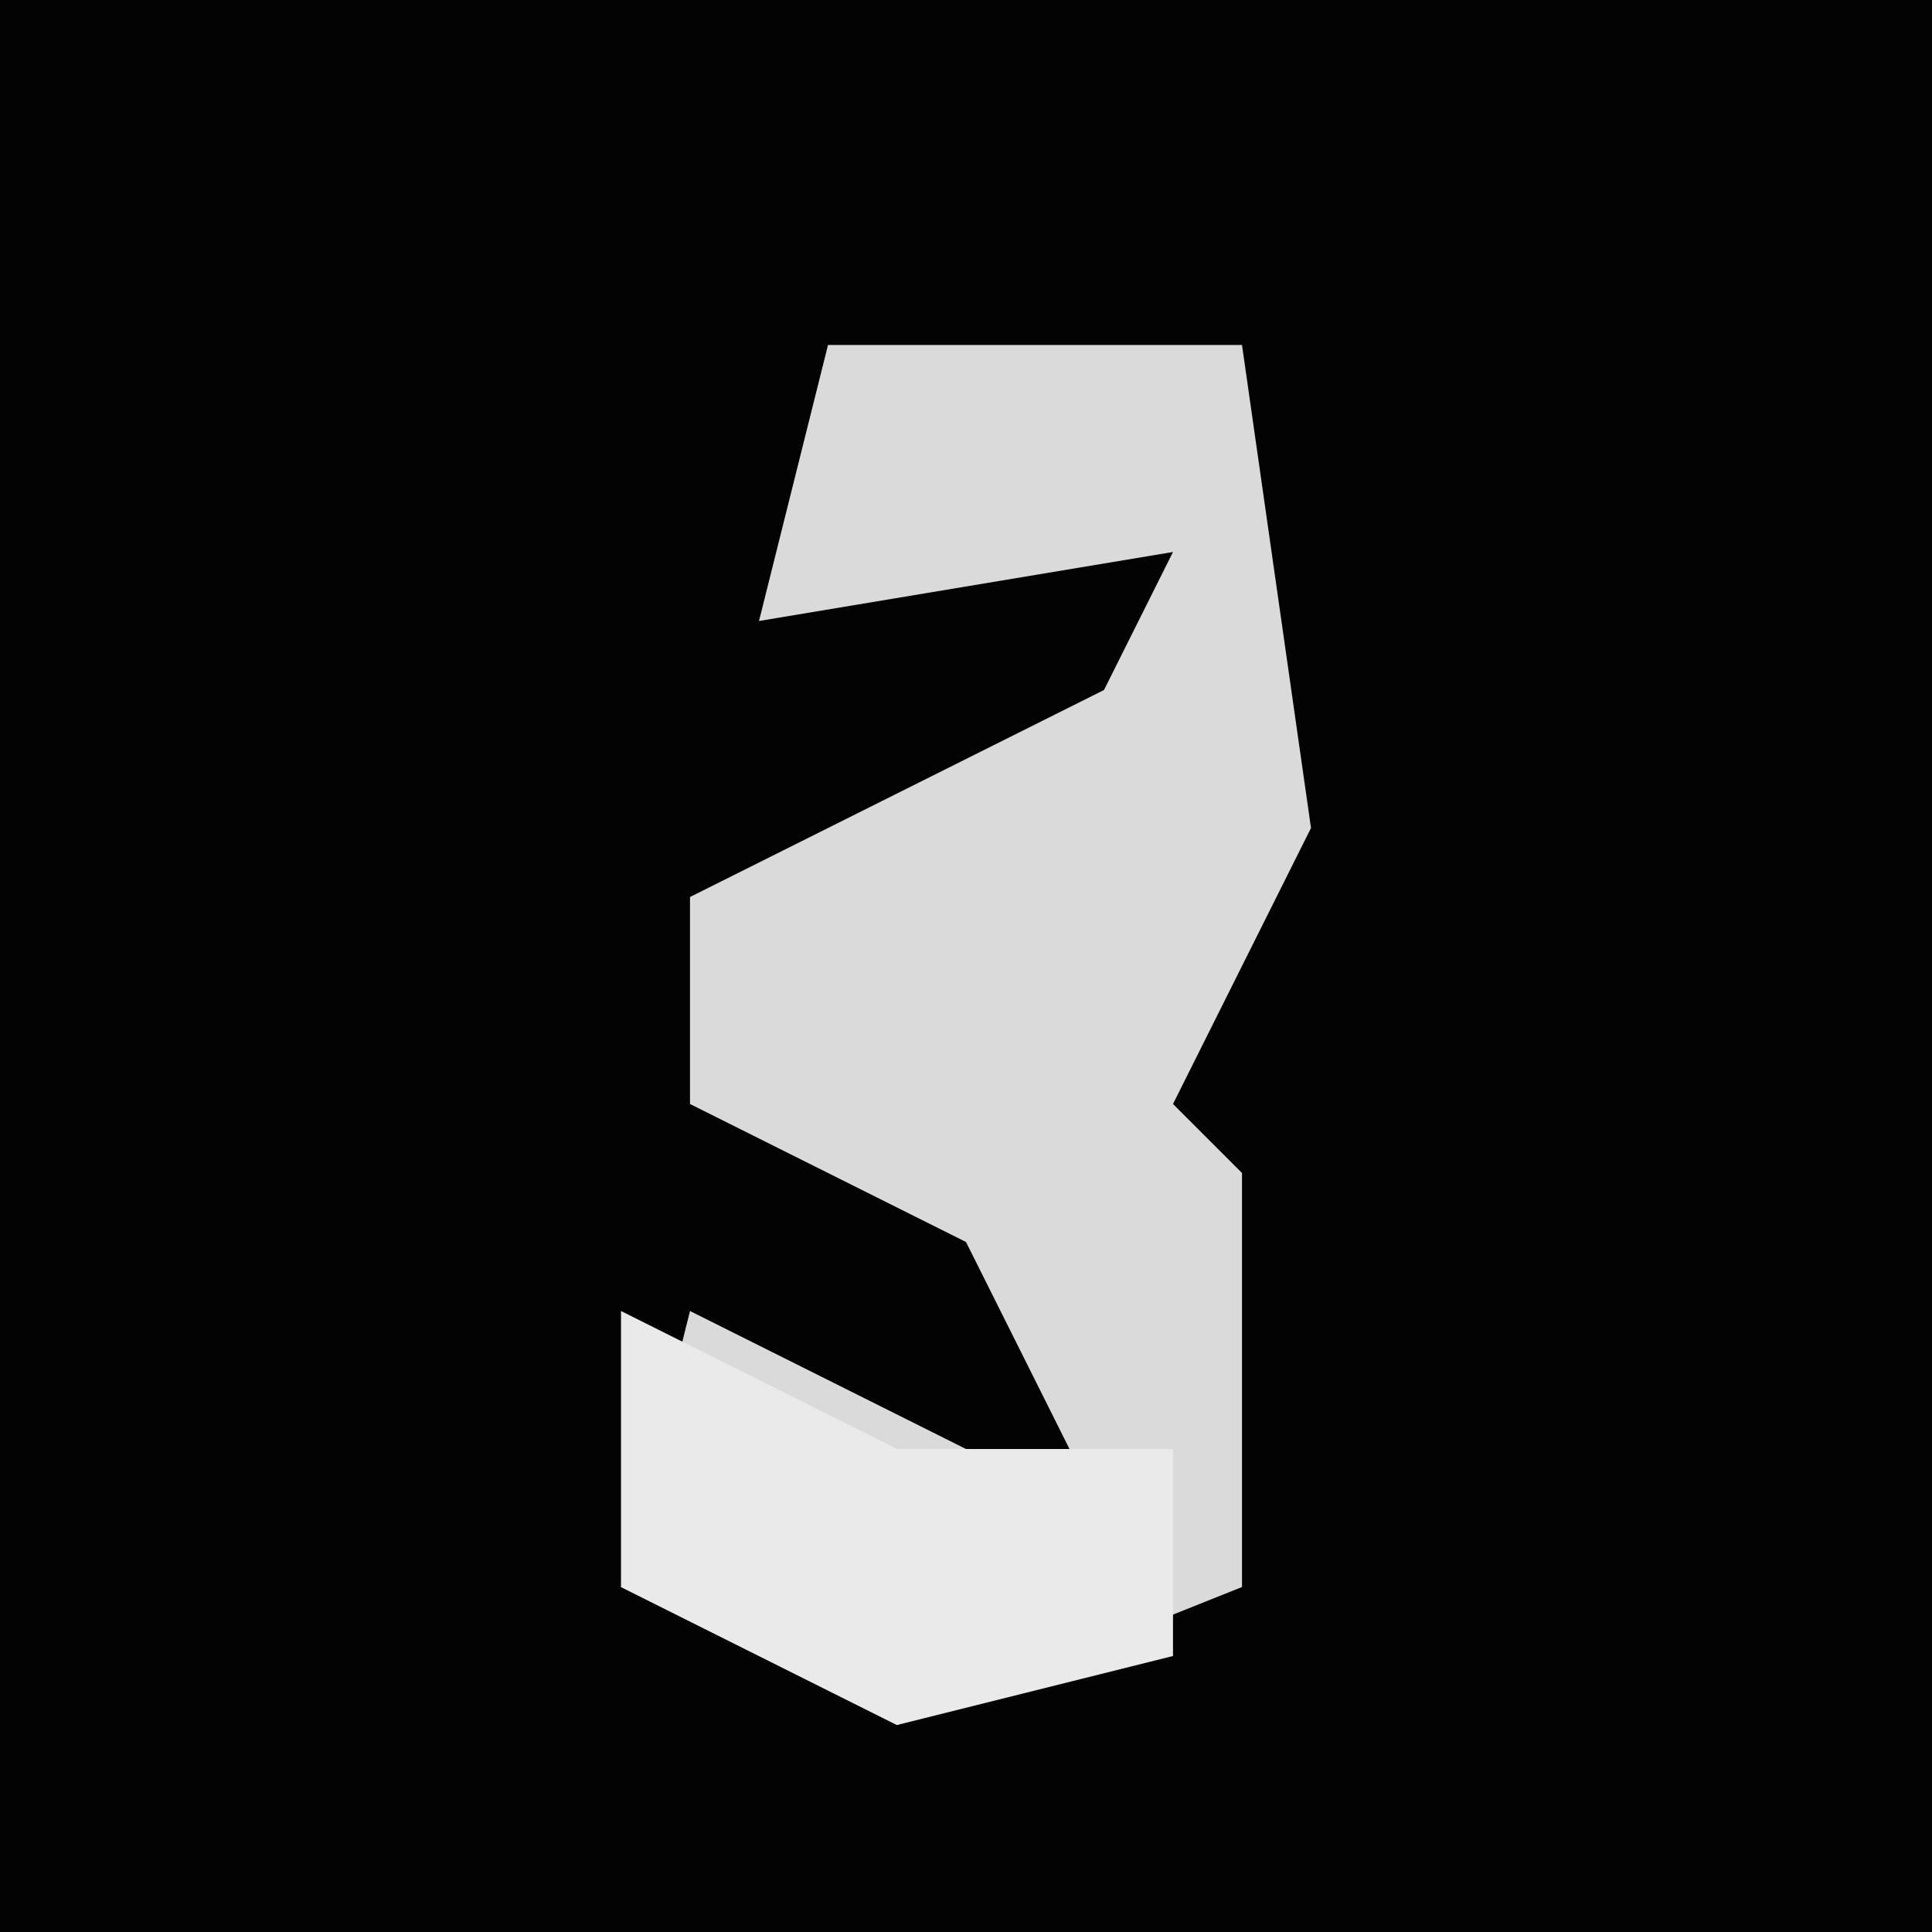 <?xml version="1.0" encoding="UTF-8"?>
<svg version="1.1" xmlns="http://www.w3.org/2000/svg" width="28" height="28">
<path d="M0,0 L28,0 L28,28 L0,28 Z " fill="#030303" transform="translate(0,0)"/>
<path d="M0,0 L6,0 L7,7 L5,11 L6,12 L6,18 L1,20 L-3,18 L-2,14 L4,17 L2,13 L-2,11 L-2,8 L4,5 L5,3 L-1,4 Z " fill="#DADADA" transform="translate(12,5)"/>
<path d="M0,0 L4,2 L8,2 L8,5 L4,6 L0,4 Z " fill="#EAEAEA" transform="translate(9,19)"/>
</svg>

